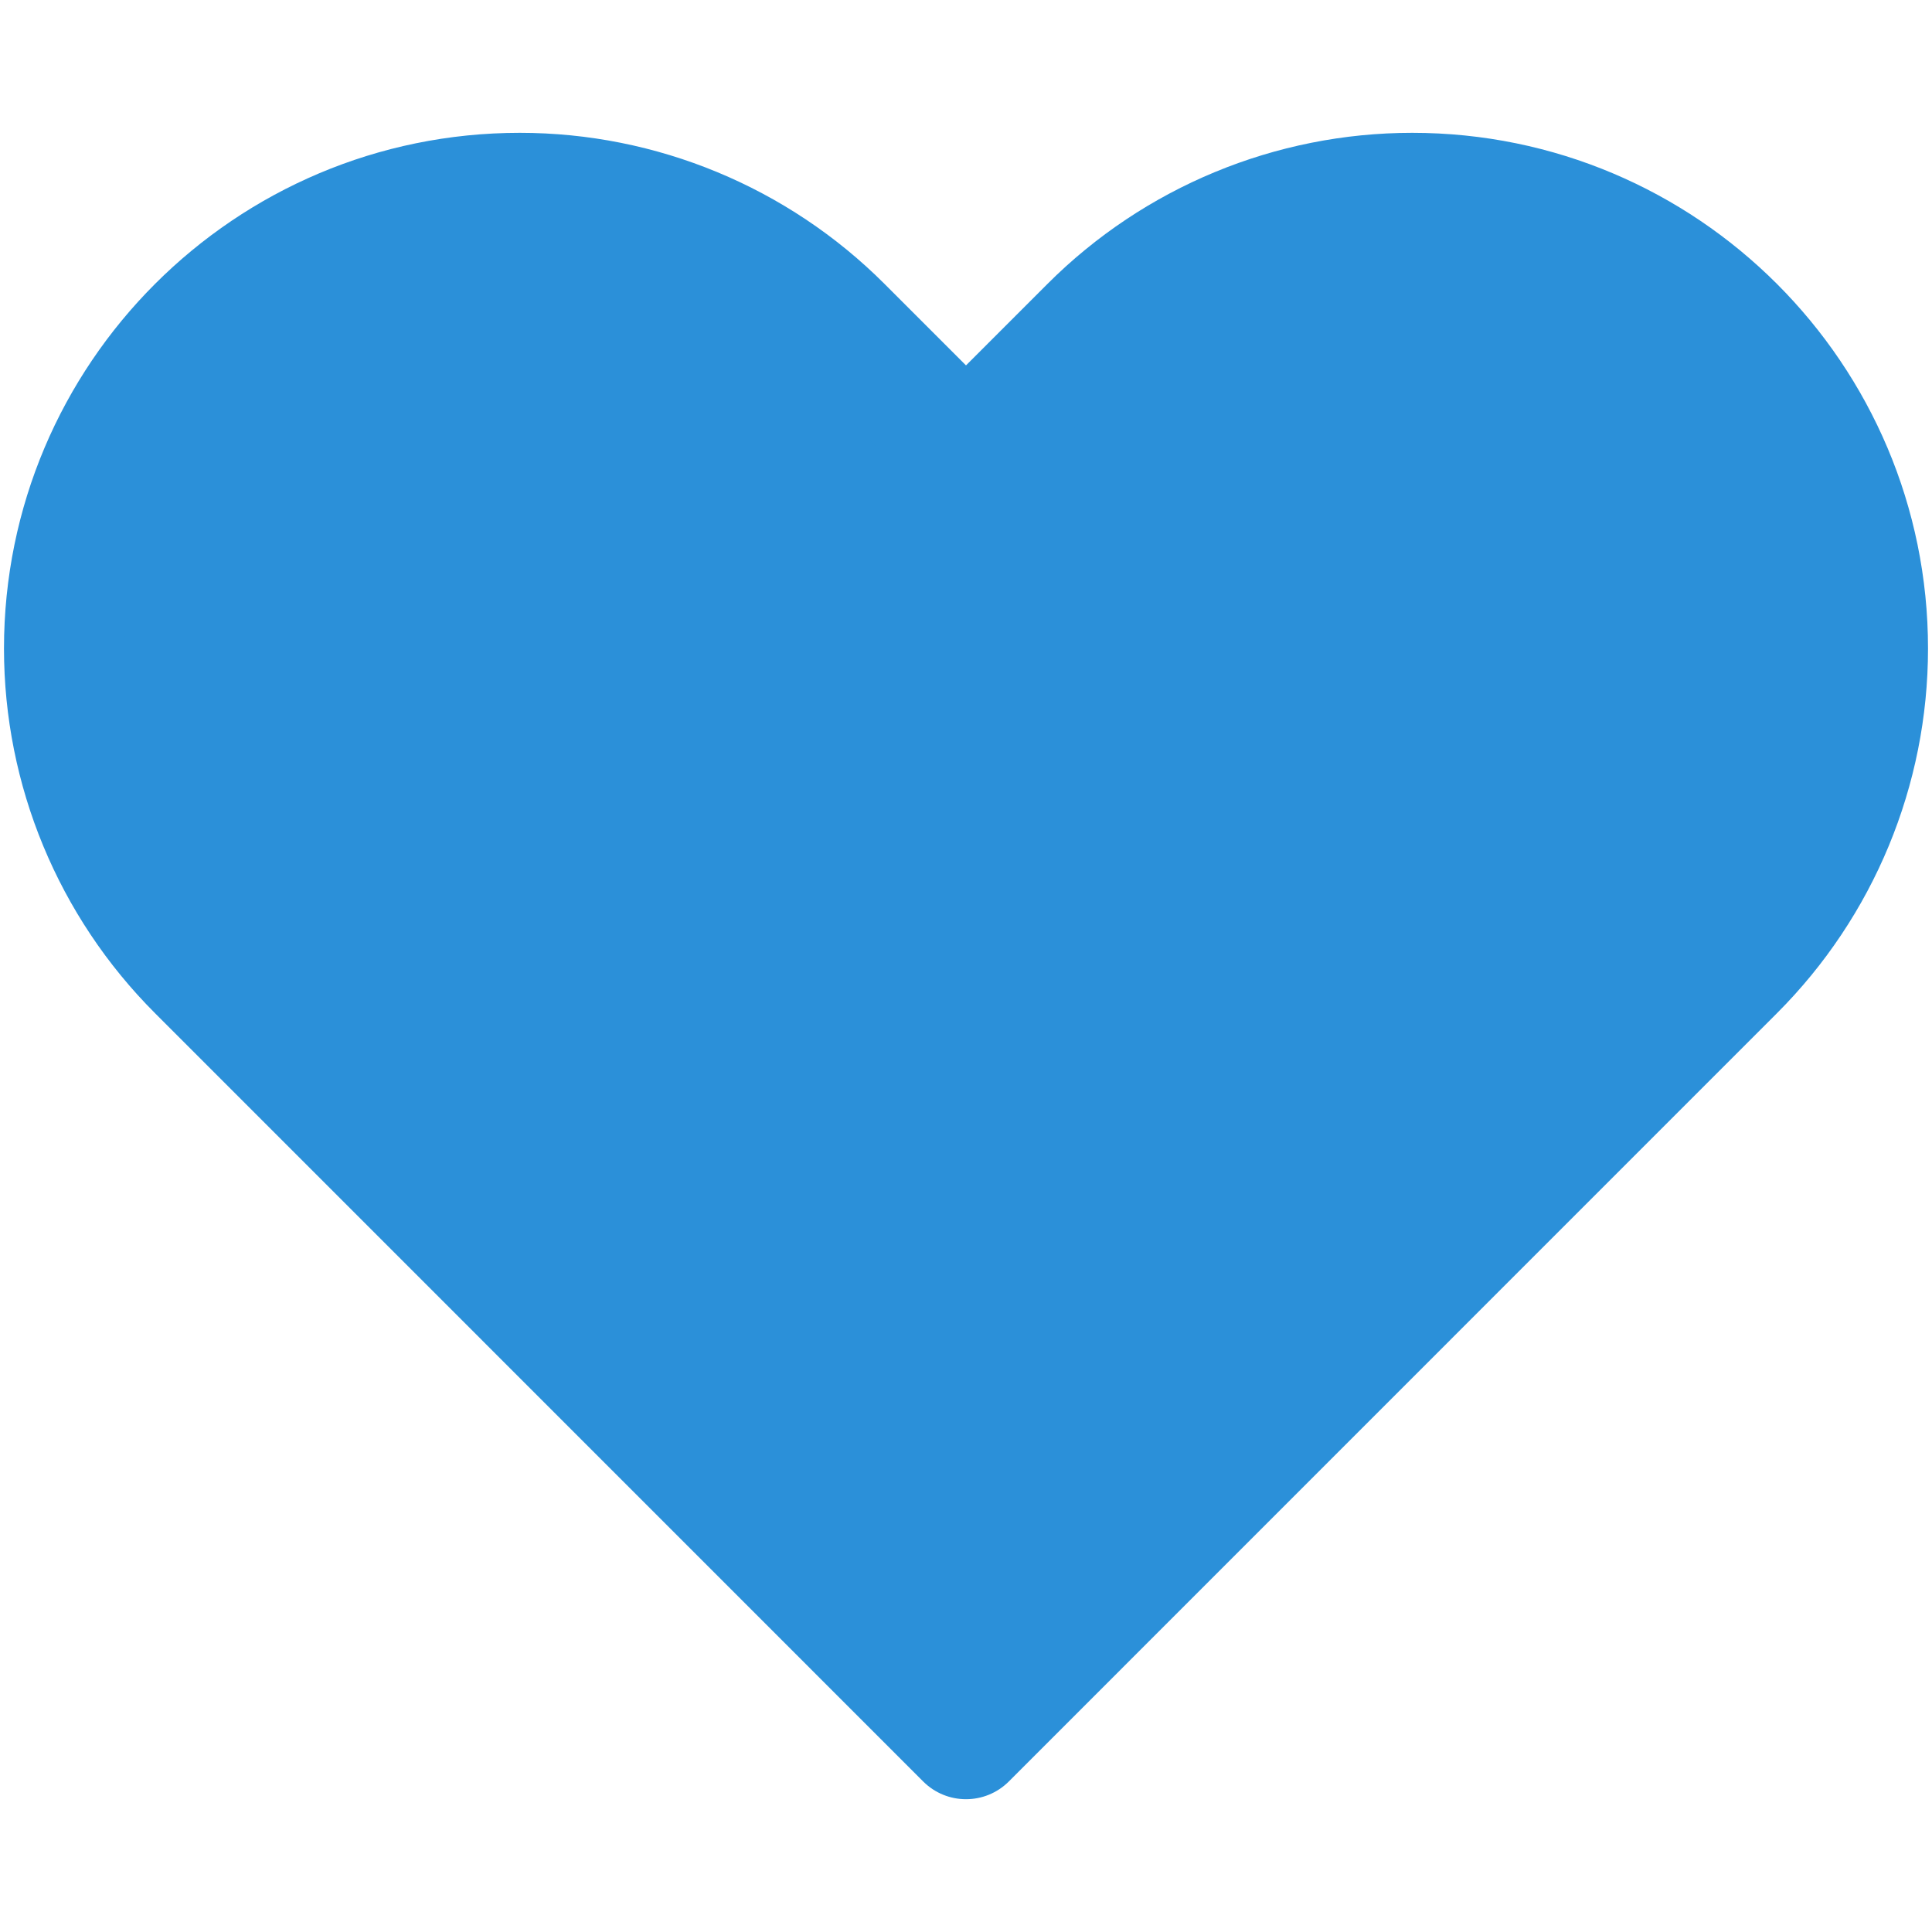 <svg width="16" height="16" viewBox="0 0 16 16" fill="none" xmlns="http://www.w3.org/2000/svg">
<path d="M1.638 8.038L8 14.4L14.362 8.038C15.069 7.331 15.467 6.371 15.467 5.371C15.467 3.288 13.778 1.6 11.695 1.6C10.695 1.6 9.736 1.997 9.029 2.705L8 3.733L6.971 2.705C6.264 1.997 5.305 1.6 4.305 1.6C2.222 1.6 0.533 3.288 0.533 5.371C0.533 6.371 0.931 7.331 1.638 8.038Z" fill="#2B90D9"/>
<path d="M8 14.4L7.646 14.754C7.842 14.949 8.158 14.949 8.354 14.754L8 14.4ZM1.638 8.038L1.284 8.391L1.284 8.391L1.638 8.038ZM6.971 2.705L6.618 3.058L6.971 2.705ZM8 3.733L7.646 4.087C7.842 4.282 8.158 4.282 8.354 4.087L8 3.733ZM9.029 2.705L8.675 2.351V2.351L9.029 2.705ZM8.354 14.046L1.991 7.684L1.284 8.391L7.646 14.754L8.354 14.046ZM14.008 7.684L7.646 14.046L8.354 14.754L14.716 8.391L14.008 7.684ZM6.618 3.058L7.646 4.087L8.354 3.38L7.325 2.351L6.618 3.058ZM8.354 4.087L9.382 3.058L8.675 2.351L7.646 3.38L8.354 4.087ZM11.695 1.1C10.563 1.1 9.476 1.55 8.675 2.351L9.382 3.058C9.996 2.445 10.828 2.1 11.695 2.1V1.1ZM14.967 5.371C14.967 6.239 14.622 7.071 14.008 7.684L14.716 8.391C15.517 7.59 15.967 6.504 15.967 5.371H14.967ZM15.967 5.371C15.967 3.012 14.054 1.1 11.695 1.1V2.1C13.502 2.1 14.967 3.565 14.967 5.371H15.967ZM4.305 2.1C5.172 2.1 6.004 2.445 6.618 3.058L7.325 2.351C6.524 1.55 5.437 1.1 4.305 1.1V2.1ZM1.033 5.371C1.033 3.565 2.498 2.1 4.305 2.1V1.1C1.946 1.1 0.033 3.012 0.033 5.371H1.033ZM1.991 7.684C1.378 7.071 1.033 6.239 1.033 5.371H0.033C0.033 6.504 0.483 7.59 1.284 8.391L1.991 7.684Z" fill="#2B90D9"/>
</svg>
